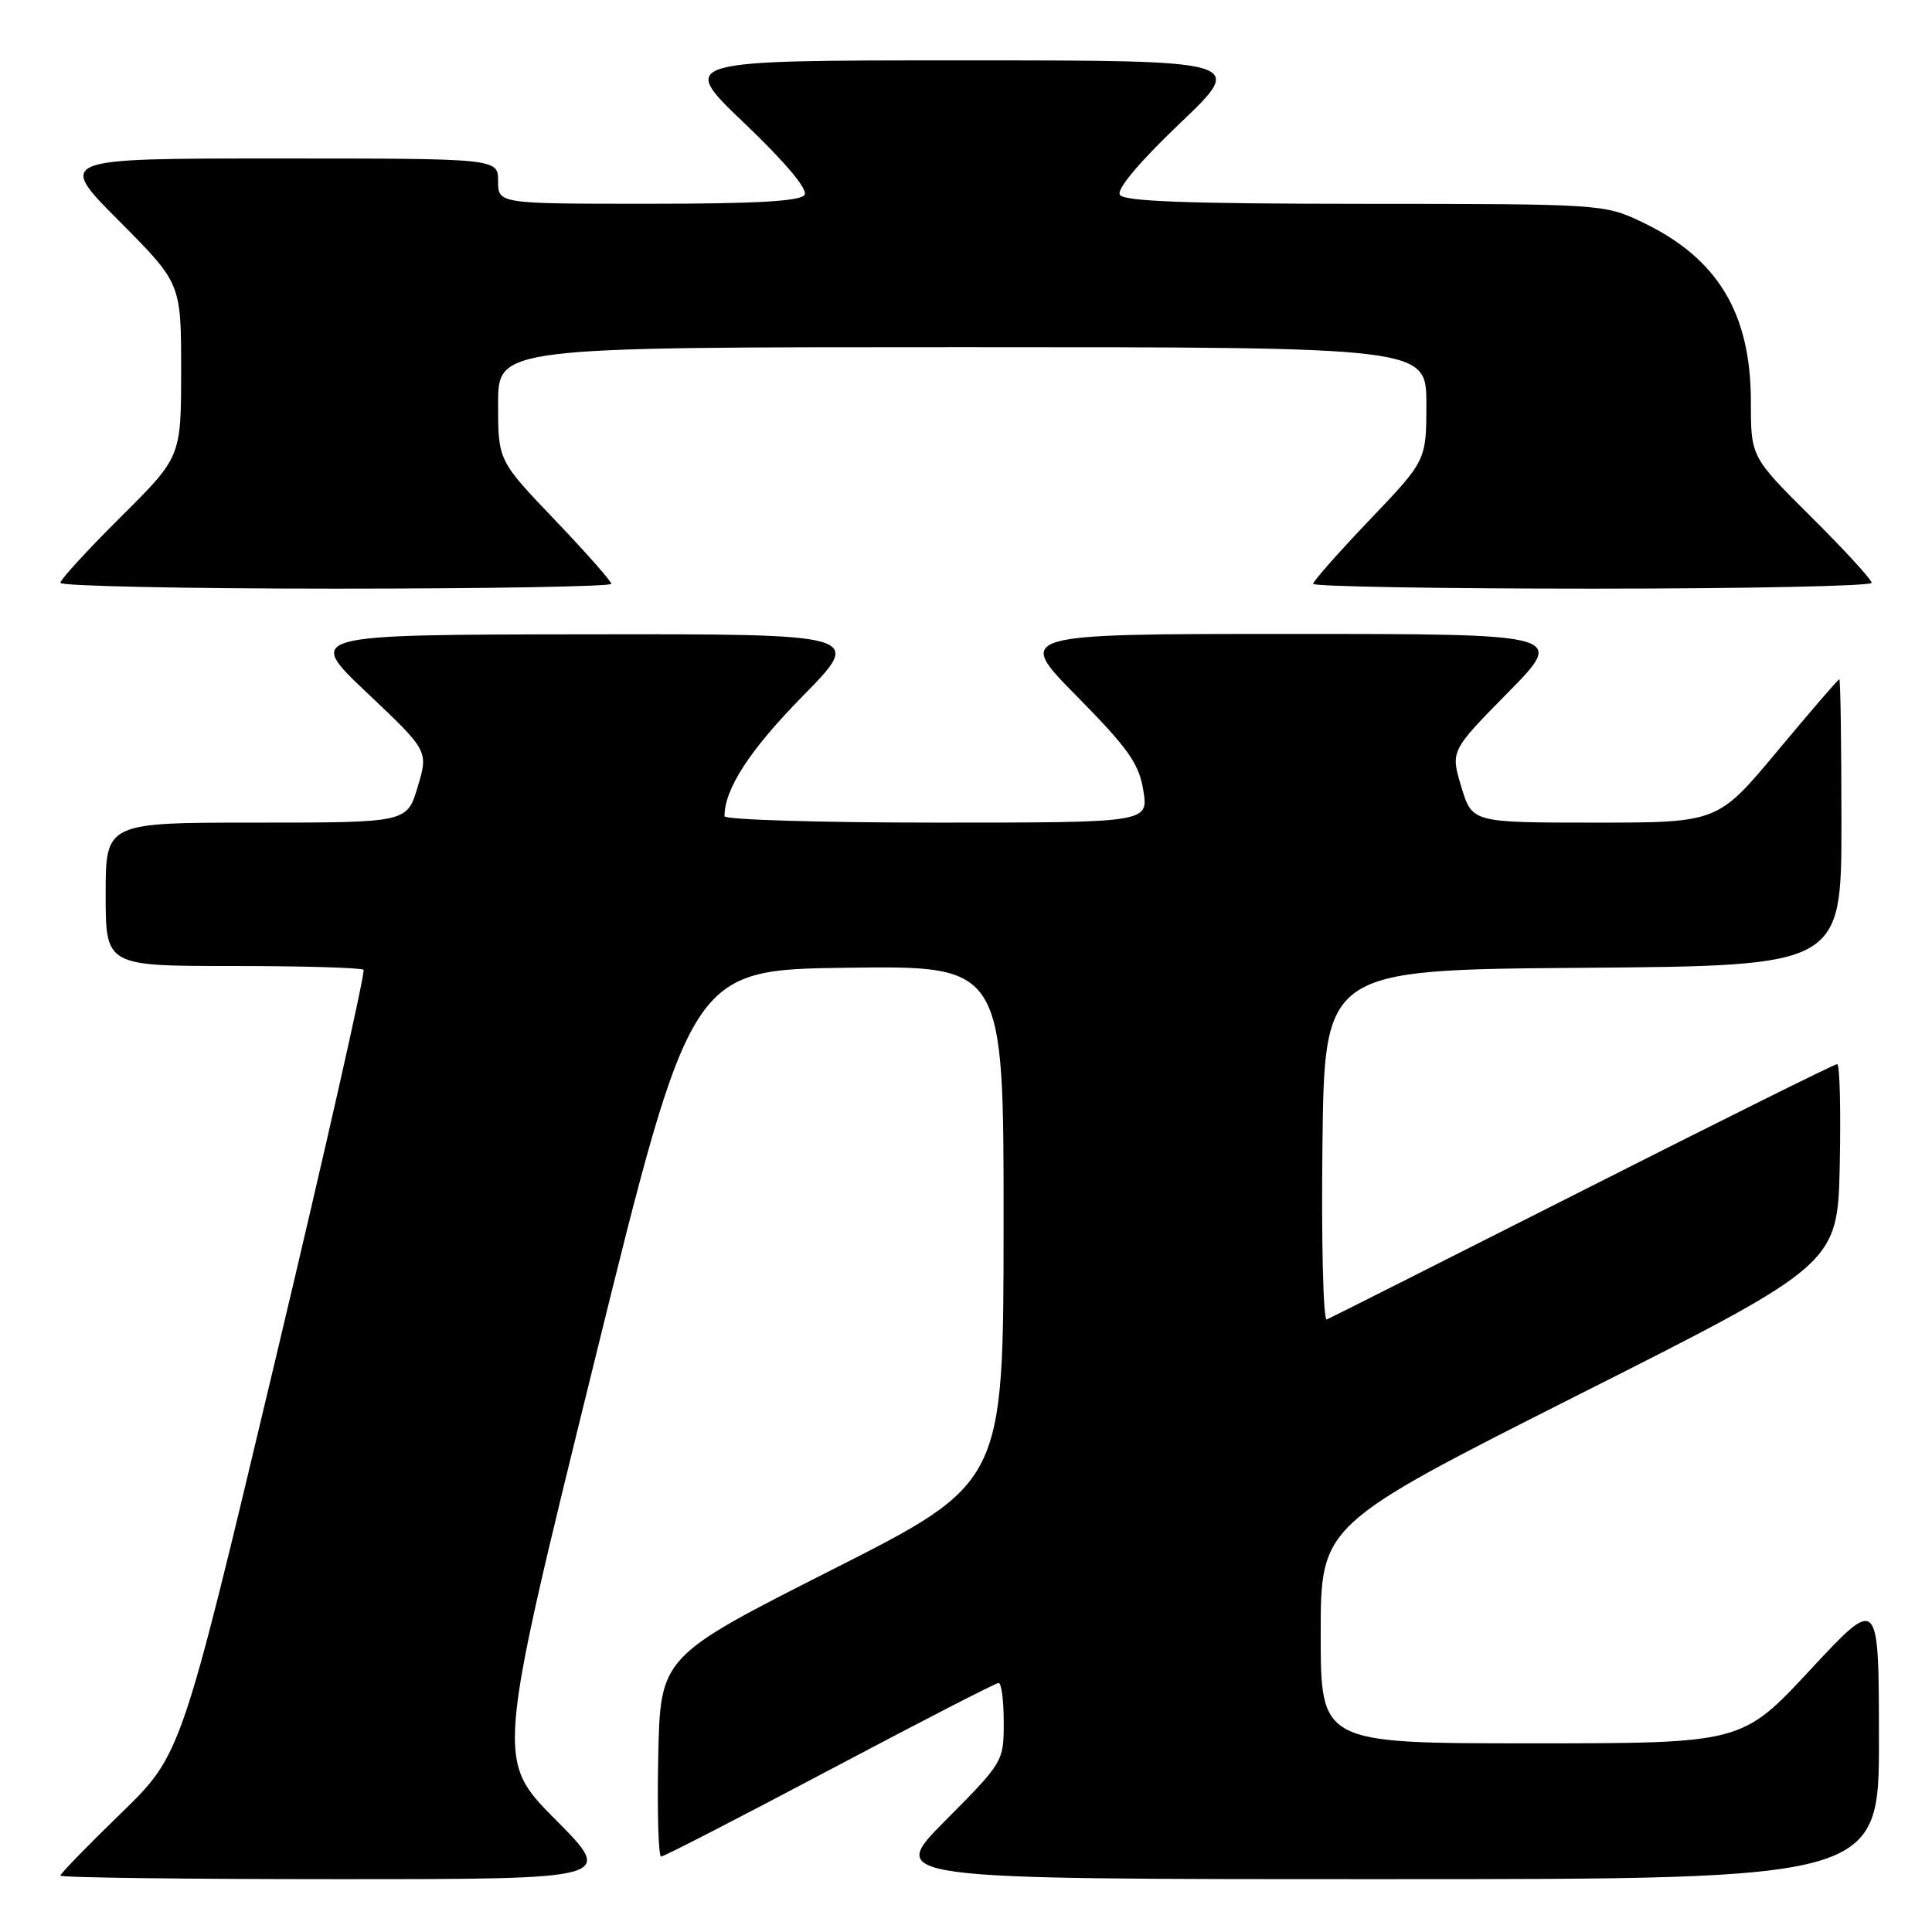 <?xml version="1.0" encoding="UTF-8" standalone="no"?>
<!DOCTYPE svg PUBLIC "-//W3C//DTD SVG 1.1//EN" "http://www.w3.org/Graphics/SVG/1.1/DTD/svg11.dtd" >
<svg xmlns="http://www.w3.org/2000/svg" xmlns:xlink="http://www.w3.org/1999/xlink" version="1.1" viewBox="0 0 256 256">
 <g >
 <path fill="currentColor"
d=" M 73.60 241.10 C 65.75 233.20 65.75 233.20 78.65 180.85 C 91.55 128.50 91.55 128.50 112.27 128.23 C 133.00 127.96 133.00 127.96 132.98 162.23 C 132.97 196.50 132.97 196.50 110.23 208.01 C 87.50 219.52 87.50 219.52 87.22 232.76 C 87.07 240.04 87.24 246.00 87.61 246.00 C 87.97 246.00 98.03 240.82 109.96 234.50 C 121.89 228.18 131.95 223.00 132.32 223.00 C 132.70 223.00 133.00 225.35 133.00 228.23 C 133.00 233.41 132.93 233.52 125.27 241.23 C 117.55 249.00 117.55 249.00 183.27 249.00 C 249.00 249.00 249.00 249.00 248.97 230.25 C 248.95 211.50 248.95 211.50 239.88 221.25 C 230.81 231.00 230.81 231.00 202.90 231.00 C 175.00 231.00 175.00 231.00 175.00 216.52 C 175.00 202.05 175.00 202.05 209.25 184.77 C 243.50 167.50 243.50 167.50 243.78 154.25 C 243.93 146.96 243.78 141.00 243.43 141.00 C 243.09 141.00 227.91 148.54 209.72 157.75 C 191.52 166.96 176.25 174.65 175.80 174.84 C 175.34 175.03 175.08 164.68 175.23 151.84 C 175.50 128.50 175.50 128.50 209.75 128.24 C 244.00 127.97 244.00 127.97 244.00 108.99 C 244.00 98.54 243.87 90.00 243.72 90.00 C 243.57 90.00 239.88 94.28 235.53 99.50 C 227.61 109.00 227.61 109.00 211.34 109.00 C 195.06 109.00 195.06 109.00 193.63 104.25 C 192.20 99.50 192.20 99.50 199.83 91.75 C 207.45 84.00 207.45 84.00 171.00 84.00 C 134.54 84.00 134.54 84.00 142.68 92.25 C 149.53 99.20 150.92 101.17 151.50 104.75 C 152.18 109.00 152.18 109.00 124.09 109.00 C 108.64 109.00 96.00 108.62 96.00 108.15 C 96.00 104.53 99.36 99.37 106.35 92.25 C 114.46 84.00 114.46 84.00 77.48 84.05 C 40.50 84.10 40.50 84.10 48.63 91.80 C 56.77 99.50 56.77 99.50 55.35 104.25 C 53.94 109.00 53.94 109.00 33.97 109.00 C 14.00 109.00 14.00 109.00 14.00 118.50 C 14.00 128.00 14.00 128.00 30.83 128.00 C 40.09 128.00 47.89 128.23 48.17 128.50 C 48.44 128.78 43.13 152.29 36.35 180.75 C 24.03 232.50 24.03 232.50 16.02 240.28 C 11.61 244.56 8.00 248.27 8.00 248.53 C 8.00 248.79 24.53 249.00 44.73 249.00 C 81.45 249.00 81.45 249.00 73.60 241.10 Z  M 81.00 77.36 C 81.00 77.01 77.62 73.19 73.50 68.87 C 66.00 61.02 66.00 61.02 66.00 53.51 C 66.00 46.00 66.00 46.00 127.50 46.00 C 189.00 46.00 189.00 46.00 189.00 53.51 C 189.00 61.02 189.00 61.02 181.50 68.87 C 177.38 73.19 174.00 77.01 174.00 77.36 C 174.00 77.71 190.65 78.00 211.00 78.00 C 231.35 78.00 248.00 77.65 248.00 77.23 C 248.00 76.80 244.40 72.87 240.00 68.50 C 232.00 60.55 232.00 60.55 232.00 53.24 C 232.00 41.44 227.57 34.16 217.50 29.39 C 212.57 27.05 212.06 27.02 180.81 27.01 C 157.48 27.00 148.92 26.69 148.39 25.82 C 147.93 25.08 150.94 21.50 156.37 16.32 C 165.09 8.00 165.09 8.00 127.50 8.00 C 89.91 8.00 89.91 8.00 98.63 16.32 C 104.06 21.50 107.07 25.08 106.61 25.82 C 106.09 26.66 100.23 27.00 85.94 27.00 C 66.00 27.00 66.00 27.00 66.00 24.00 C 66.00 21.00 66.00 21.00 36.77 21.00 C 7.54 21.00 7.54 21.00 15.77 29.27 C 24.00 37.54 24.00 37.54 24.00 49.04 C 24.00 60.55 24.00 60.55 16.00 68.50 C 11.60 72.87 8.00 76.80 8.00 77.23 C 8.00 77.65 24.42 78.00 44.50 78.00 C 64.58 78.00 81.00 77.71 81.00 77.36 Z "/>
</g>
</svg>